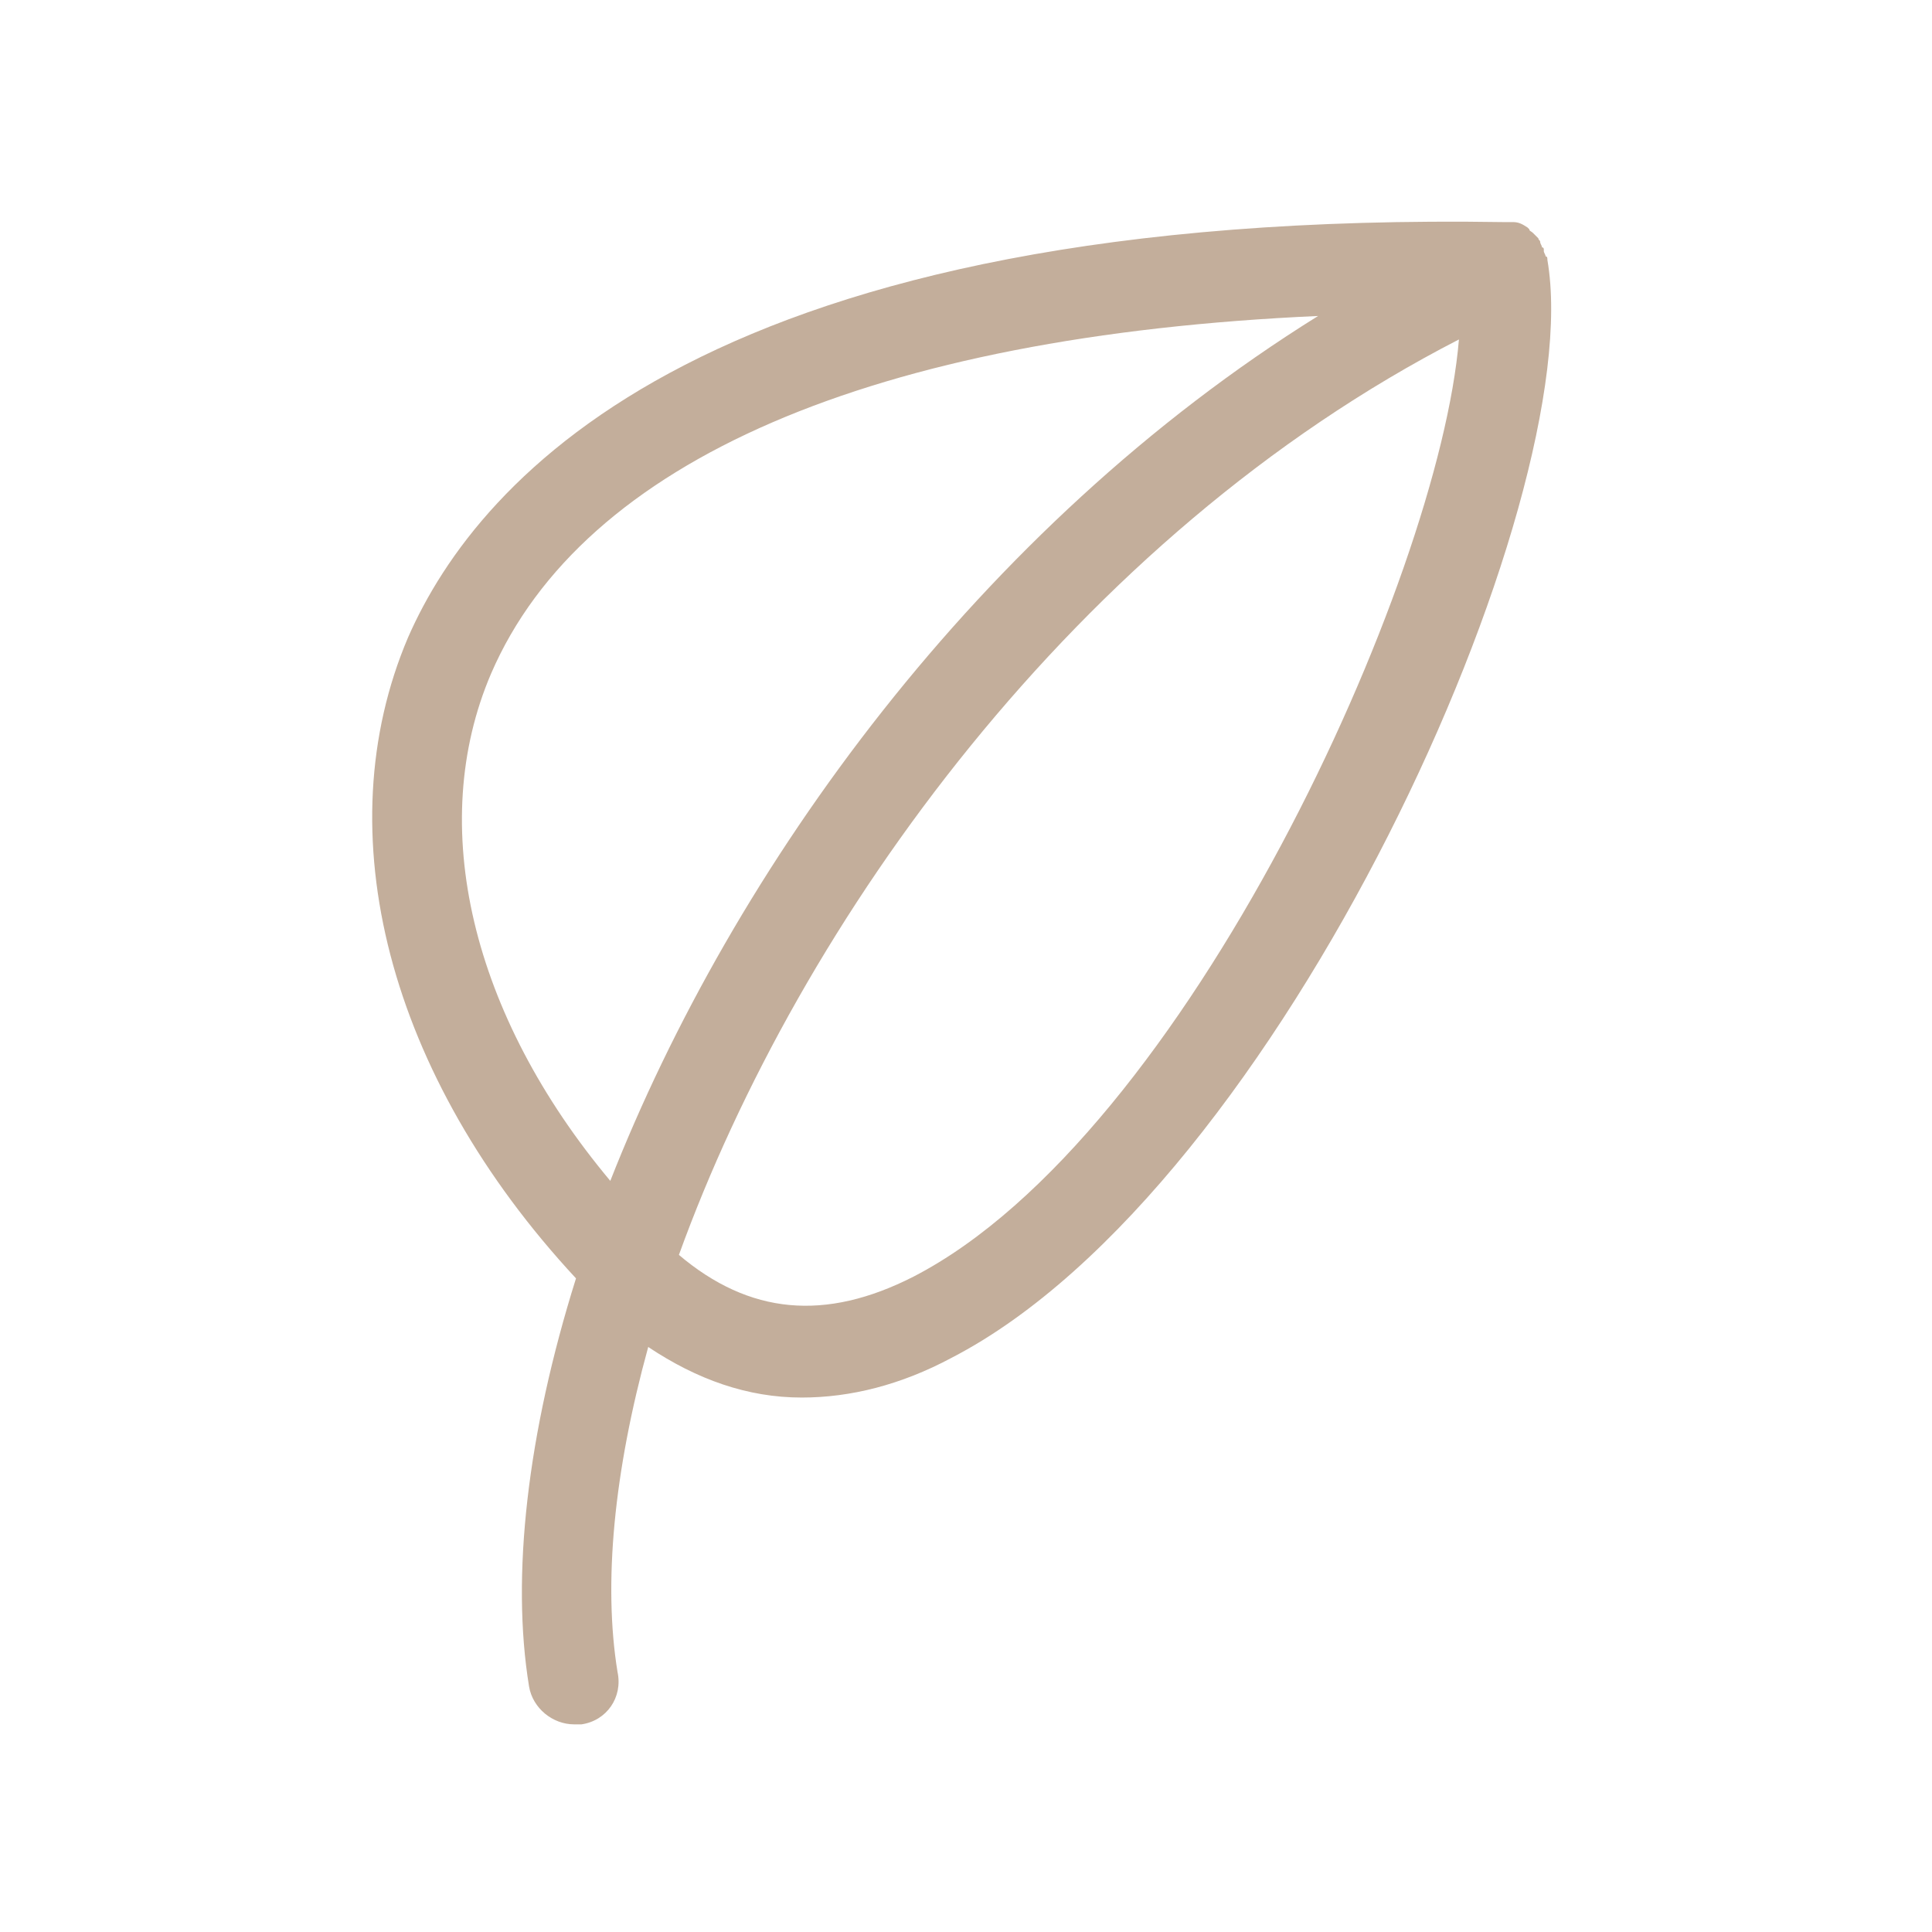 <?xml version="1.0" encoding="utf-8"?>
<!-- Generator: Adobe Illustrator 19.0.0, SVG Export Plug-In . SVG Version: 6.00 Build 0)  -->
<svg version="1.1" id="Layer_3" xmlns="http://www.w3.org/2000/svg" xmlns:xlink="http://www.w3.org/1999/xlink" x="0px" y="0px"
	 viewBox="-202 203 107 107" style="enable-background:new -202 203 107 107;" xml:space="preserve">
<style type="text/css">
	.st0{fill:#C3AE9B;}
</style>
<path class="st0" d="M-116.3,217.4C-116.3,217.4-116.4,217.4-116.3,217.4c0-0.1,0-0.2-0.1-0.2c0-0.1-0.1-0.2-0.1-0.3c0,0,0,0,0-0.1
	c0,0,0-0.1-0.1-0.1c0-0.1-0.1-0.2-0.1-0.3c0-0.1-0.1-0.1-0.1-0.2c-0.1-0.1-0.1-0.1-0.2-0.2c0,0-0.1-0.1-0.1-0.1
	c-0.1-0.1-0.2-0.1-0.2-0.2c0,0-0.1-0.1-0.1-0.1c-0.3-0.2-0.5-0.3-0.8-0.3c0,0-0.1,0-0.2,0c-0.1,0-0.2,0-0.3,0
	c-43.9-0.7-56.8,14.1-60.7,23c-4.6,10.8-1.1,24.3,9.3,35.5c-2.7,8.6-3.6,16.5-2.6,22.6c0.2,1.2,1.3,2.1,2.5,2.1c0.1,0,0.3,0,0.4,0
	c1.4-0.2,2.3-1.5,2-2.9c-0.8-4.9-0.2-11.1,1.7-18c2.7,1.8,5.5,2.8,8.5,2.8c2.7,0,5.5-0.7,8.3-2.2
	C-131.1,268.8-114,230.7-116.3,217.4z M-174.8,240.3c5.1-11.8,21.2-18.7,45.8-19.8c-18.8,11.7-32.4,30.6-39.2,47.9
	C-175.9,259.2-178.4,248.7-174.8,240.3z M-151.4,273.7c-4.9,2.5-9.1,2.1-13-1.2c6.7-18.5,22-39.8,43.2-50.7
	C-122.3,235.1-136.3,265.9-151.4,273.7z"/>
</svg>
